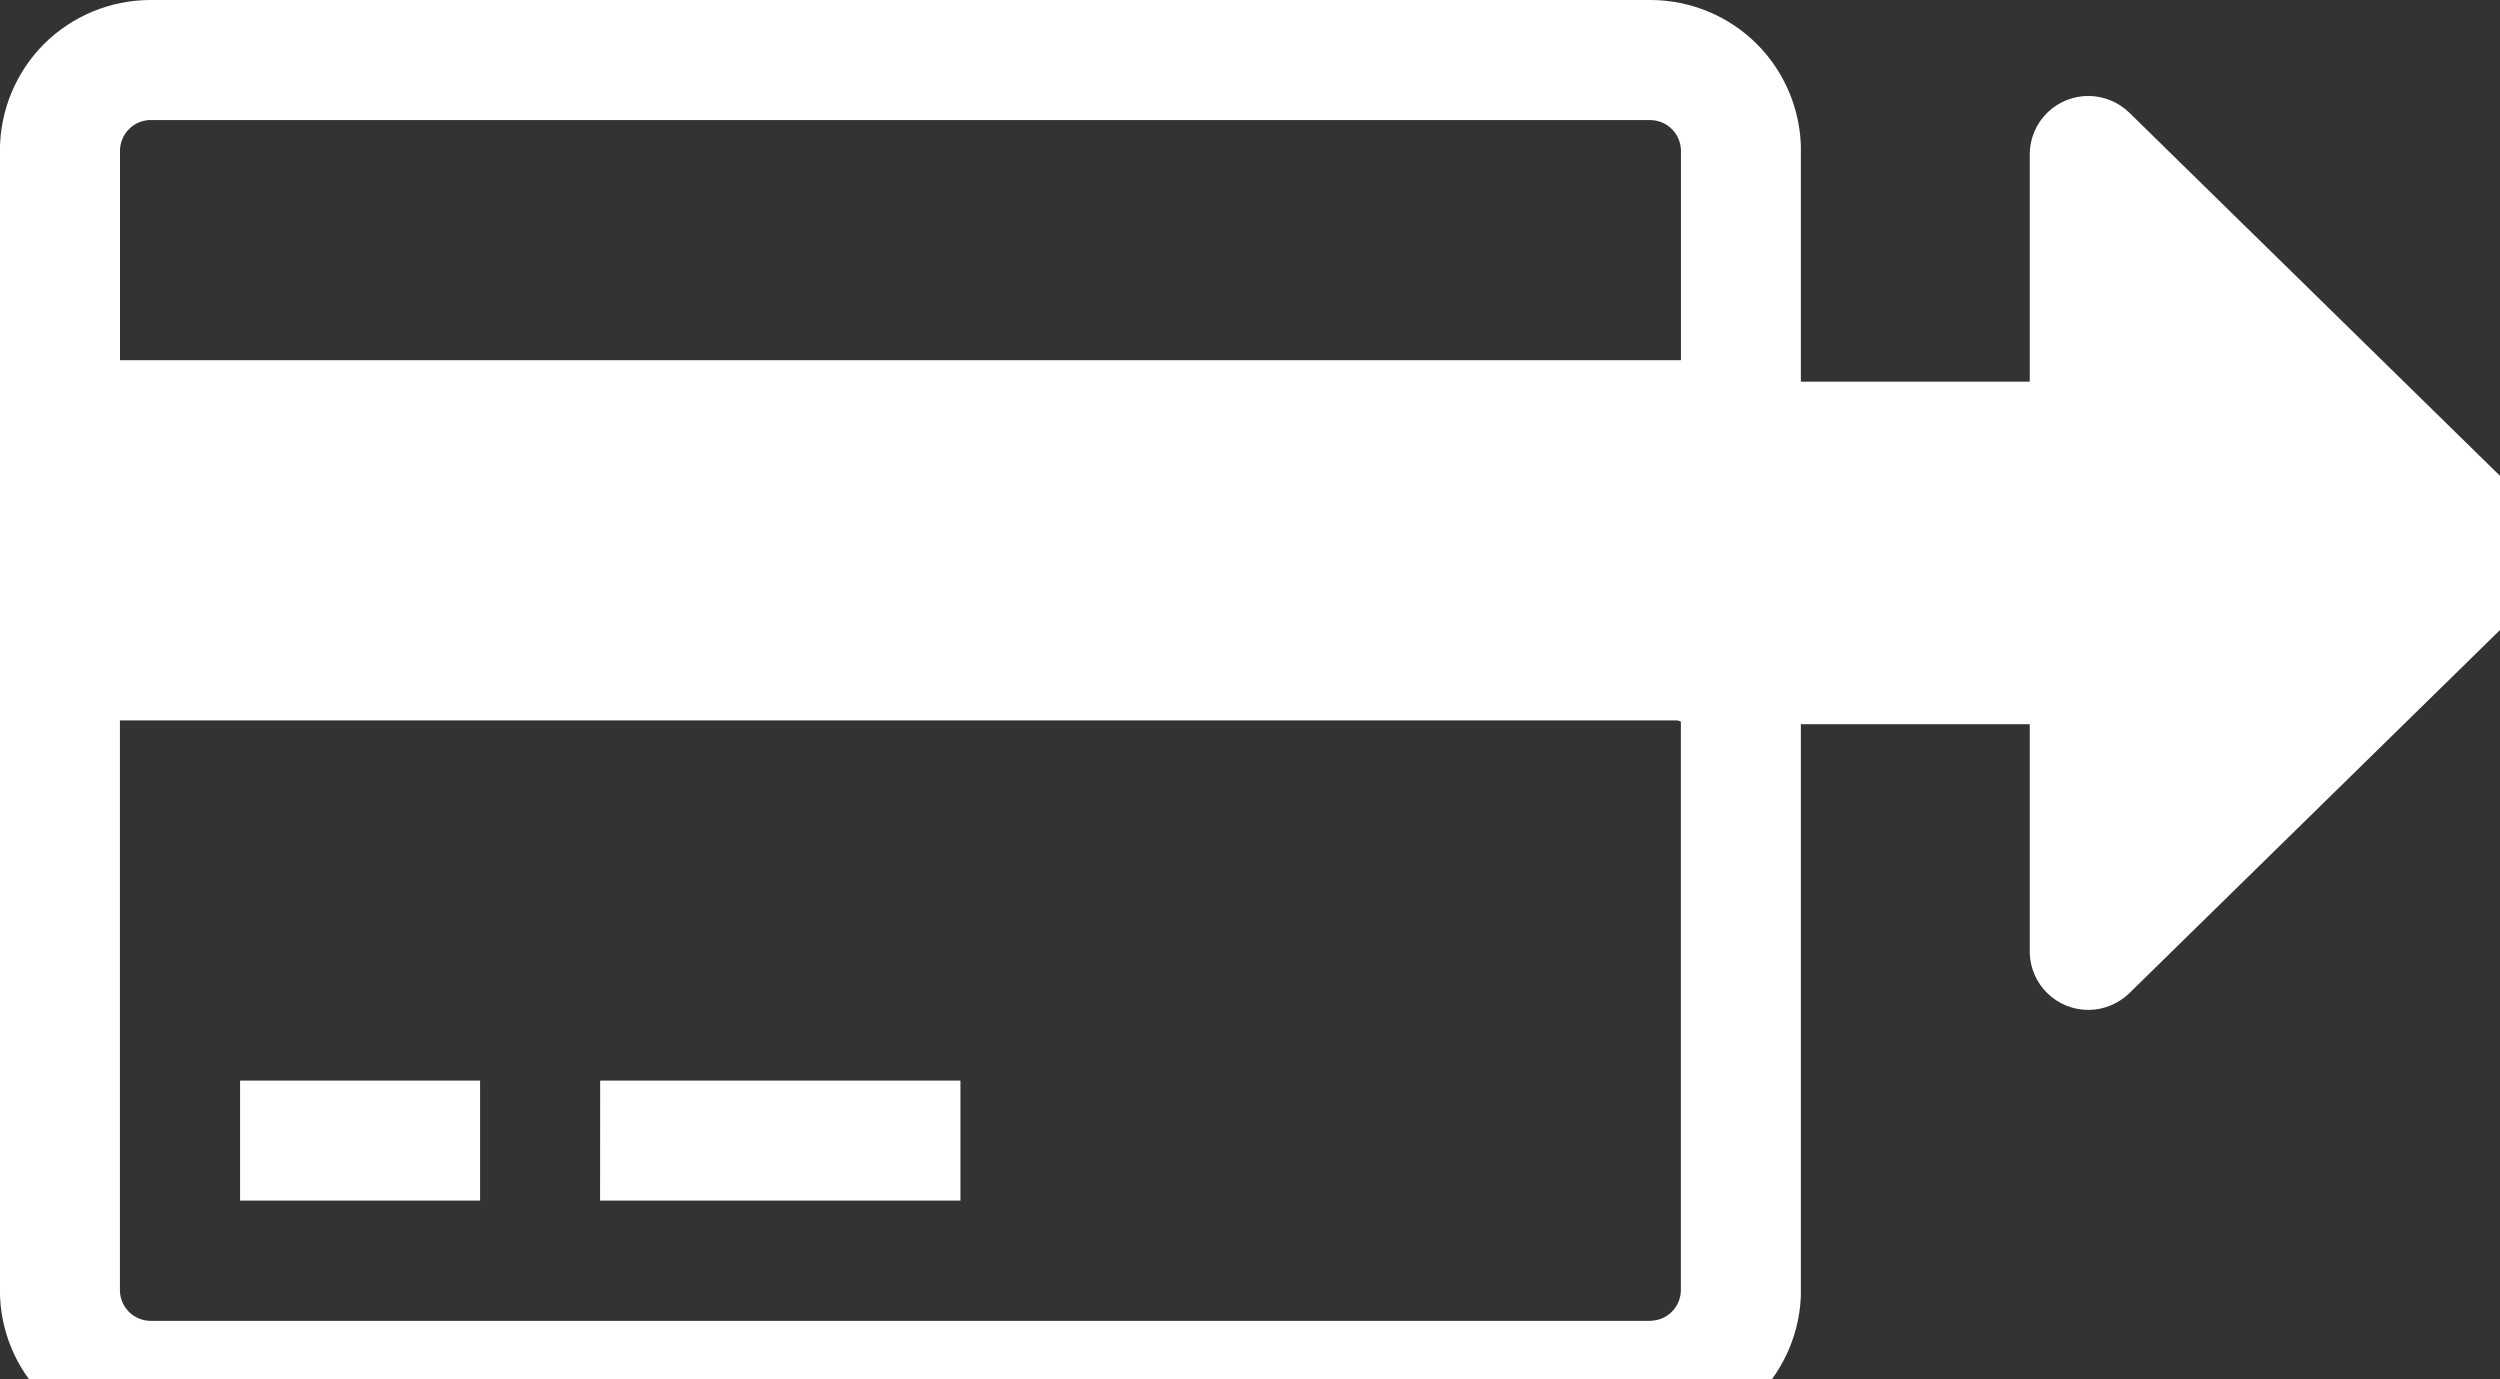 <svg
    xmlns="http://www.w3.org/2000/svg"
    viewBox="0 0 29 16"
    id="vector">
    <rect x="0" y="0" width="29" height="16" fill="#333333" stroke="none"/>
    <defs>
        <clipPath id="clip_group_1">
            <path d="M 0 16.714 L 20.89 16.714 L 20.89 0 L 0 0 Z"/>
        </clipPath>
    </defs>
    <path
        id="path"
        d="M 29.434 6.883 L 24.701 11.52 C 24.574 11.644 24.404 11.714 24.226 11.715 C 24.048 11.715 23.877 11.646 23.75 11.522 C 23.623 11.398 23.549 11.229 23.545 11.051 L 23.545 8.401 L 19.711 8.401 C 19.593 8.403 19.477 8.373 19.375 8.315 C 19.272 8.258 19.186 8.174 19.127 8.073 C 19.067 7.971 19.035 7.856 19.034 7.738 L 19.034 5.089 C 19.035 4.971 19.067 4.856 19.127 4.755 C 19.187 4.654 19.272 4.57 19.375 4.512 C 19.477 4.455 19.593 4.425 19.711 4.427 L 23.545 4.427 L 23.545 1.777 C 23.549 1.599 23.623 1.43 23.75 1.306 C 23.877 1.182 24.048 1.113 24.226 1.113 C 24.404 1.114 24.574 1.184 24.701 1.308 L 29.434 5.945 C 29.517 6.027 29.577 6.129 29.608 6.242 C 29.638 6.355 29.638 6.473 29.608 6.586 C 29.577 6.699 29.517 6.801 29.434 6.883 Z"
        fill="#ffffff"
        stroke-width="1"/>
    <g id="group_2">
        <g id="wrapper">
            <g
                id="group_1"
                clip-path="url(#clip_group_1)">
                <g id="group">
                    <path
                        id="path_1"
                        d="M 19.151 0 L 1.739 0 C 1.278 0.002 0.836 0.186 0.51 0.511 C 0.185 0.837 0.001 1.279 -0.001 1.74 L -0.001 14.972 C 0 15.433 0.184 15.876 0.51 16.202 C 0.836 16.528 1.278 16.712 1.739 16.714 L 19.151 16.714 C 19.612 16.712 20.054 16.528 20.38 16.202 C 20.706 15.876 20.89 15.433 20.891 14.972 L 20.891 1.74 C 20.889 1.279 20.705 0.837 20.38 0.511 C 20.054 0.186 19.612 0.002 19.151 0 M 1.739 1.393 L 19.151 1.393 C 19.242 1.396 19.33 1.433 19.394 1.498 C 19.459 1.562 19.496 1.65 19.499 1.741 L 19.499 4.178 L 1.392 4.178 L 1.392 1.74 C 1.395 1.649 1.432 1.561 1.497 1.497 C 1.561 1.432 1.649 1.395 1.74 1.392 M 19.151 15.322 L 1.739 15.322 C 1.647 15.319 1.56 15.282 1.495 15.217 C 1.431 15.152 1.393 15.065 1.391 14.973 L 1.391 8.357 L 19.498 8.357 L 19.498 14.972 C 19.496 15.064 19.458 15.151 19.394 15.216 C 19.329 15.281 19.242 15.318 19.15 15.321 M 2.785 13.927 L 5.569 13.927 L 5.569 12.535 L 2.785 12.535 Z M 6.961 13.927 L 11.141 13.927 L 11.141 12.535 L 6.962 12.535 Z"
                        fill="#ffffff"
                        stroke-width="1"/>
                </g>
            </g>
        </g>
    </g>
</svg>
